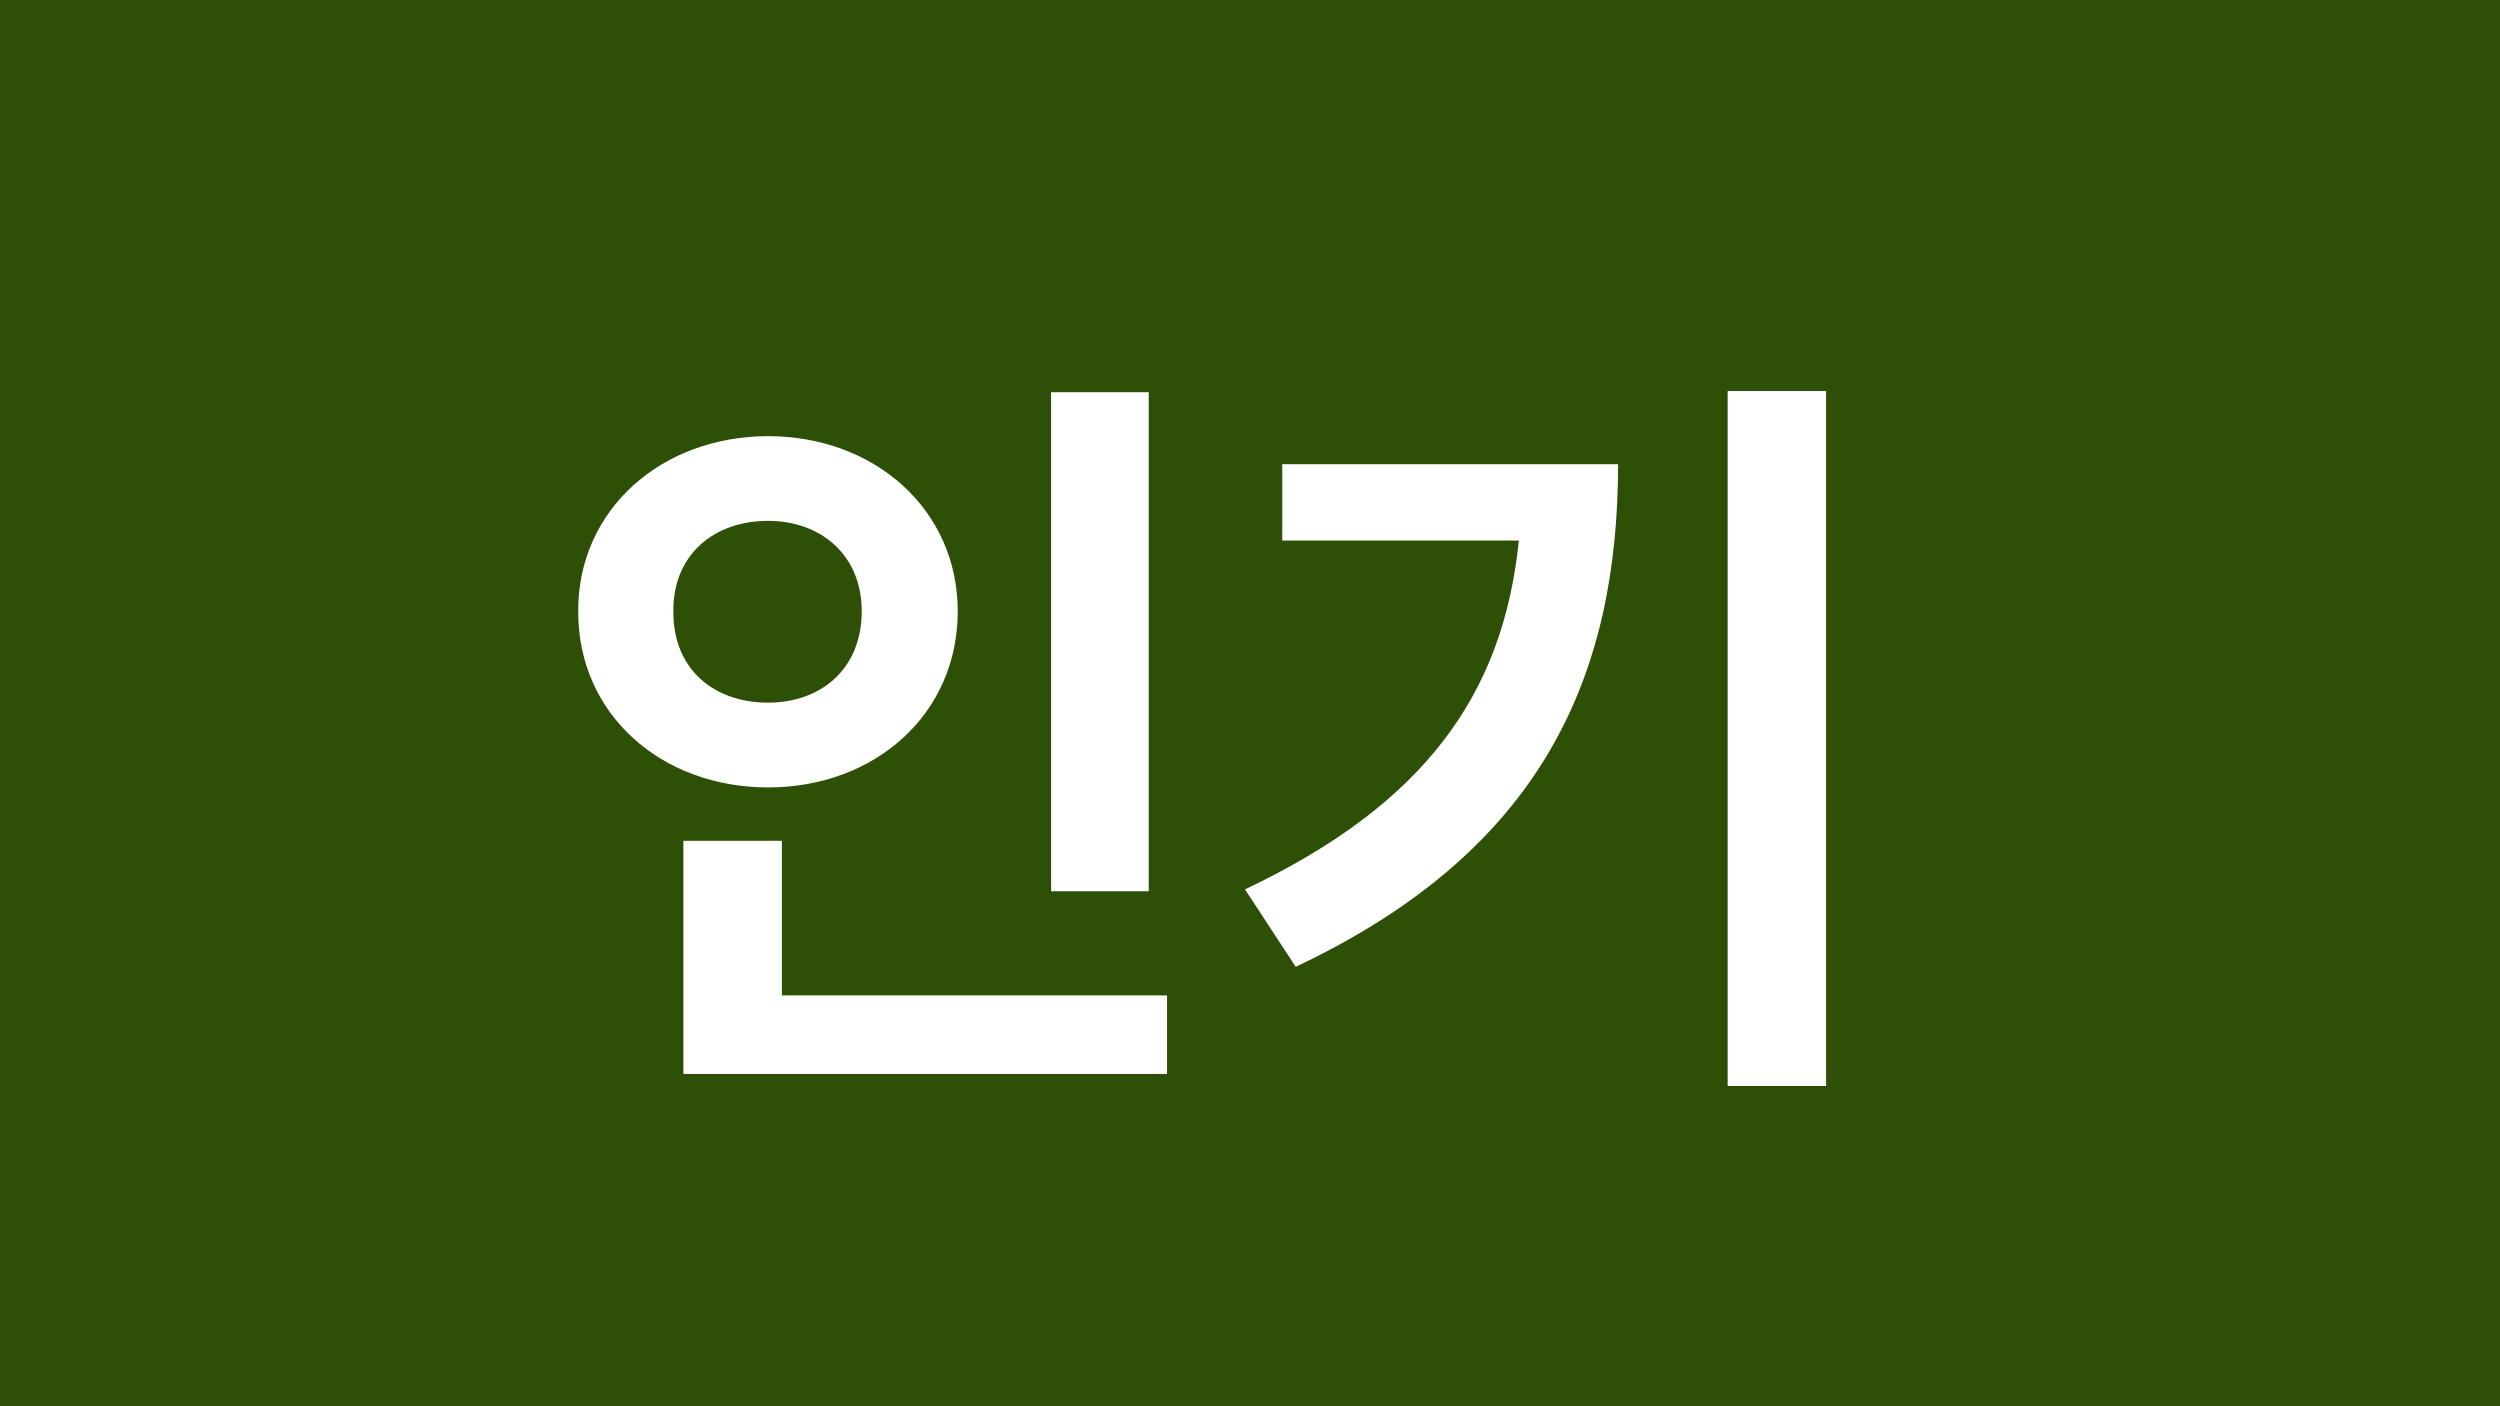 <svg width="32" height="18" viewBox="0 0 32 18" fill="none" xmlns="http://www.w3.org/2000/svg">
<rect width="32" height="18" fill="#2D4F06"/>
<path d="M14.704 5.02V11.408H13.454V5.02H14.704ZM7.401 7.824C7.397 6.522 8.468 5.583 9.831 5.583C11.195 5.583 12.259 6.522 12.259 7.824C12.259 9.146 11.195 10.079 9.831 10.079C8.468 10.079 7.397 9.146 7.401 7.824ZM8.619 7.824C8.613 8.566 9.137 8.994 9.831 8.994C10.505 8.994 11.03 8.566 11.03 7.824C11.03 7.102 10.505 6.667 9.831 6.667C9.137 6.667 8.613 7.102 8.619 7.824ZM8.747 13.746V10.762H10.008V12.741H14.938V13.746H8.747ZM23.374 5.006V13.901H22.114V5.006H23.374ZM15.936 11.384C18.229 10.296 19.241 8.894 19.441 6.919H16.413V5.942H20.712C20.708 8.635 19.762 10.876 16.585 12.375L15.936 11.384Z" fill="white"/>
</svg>
